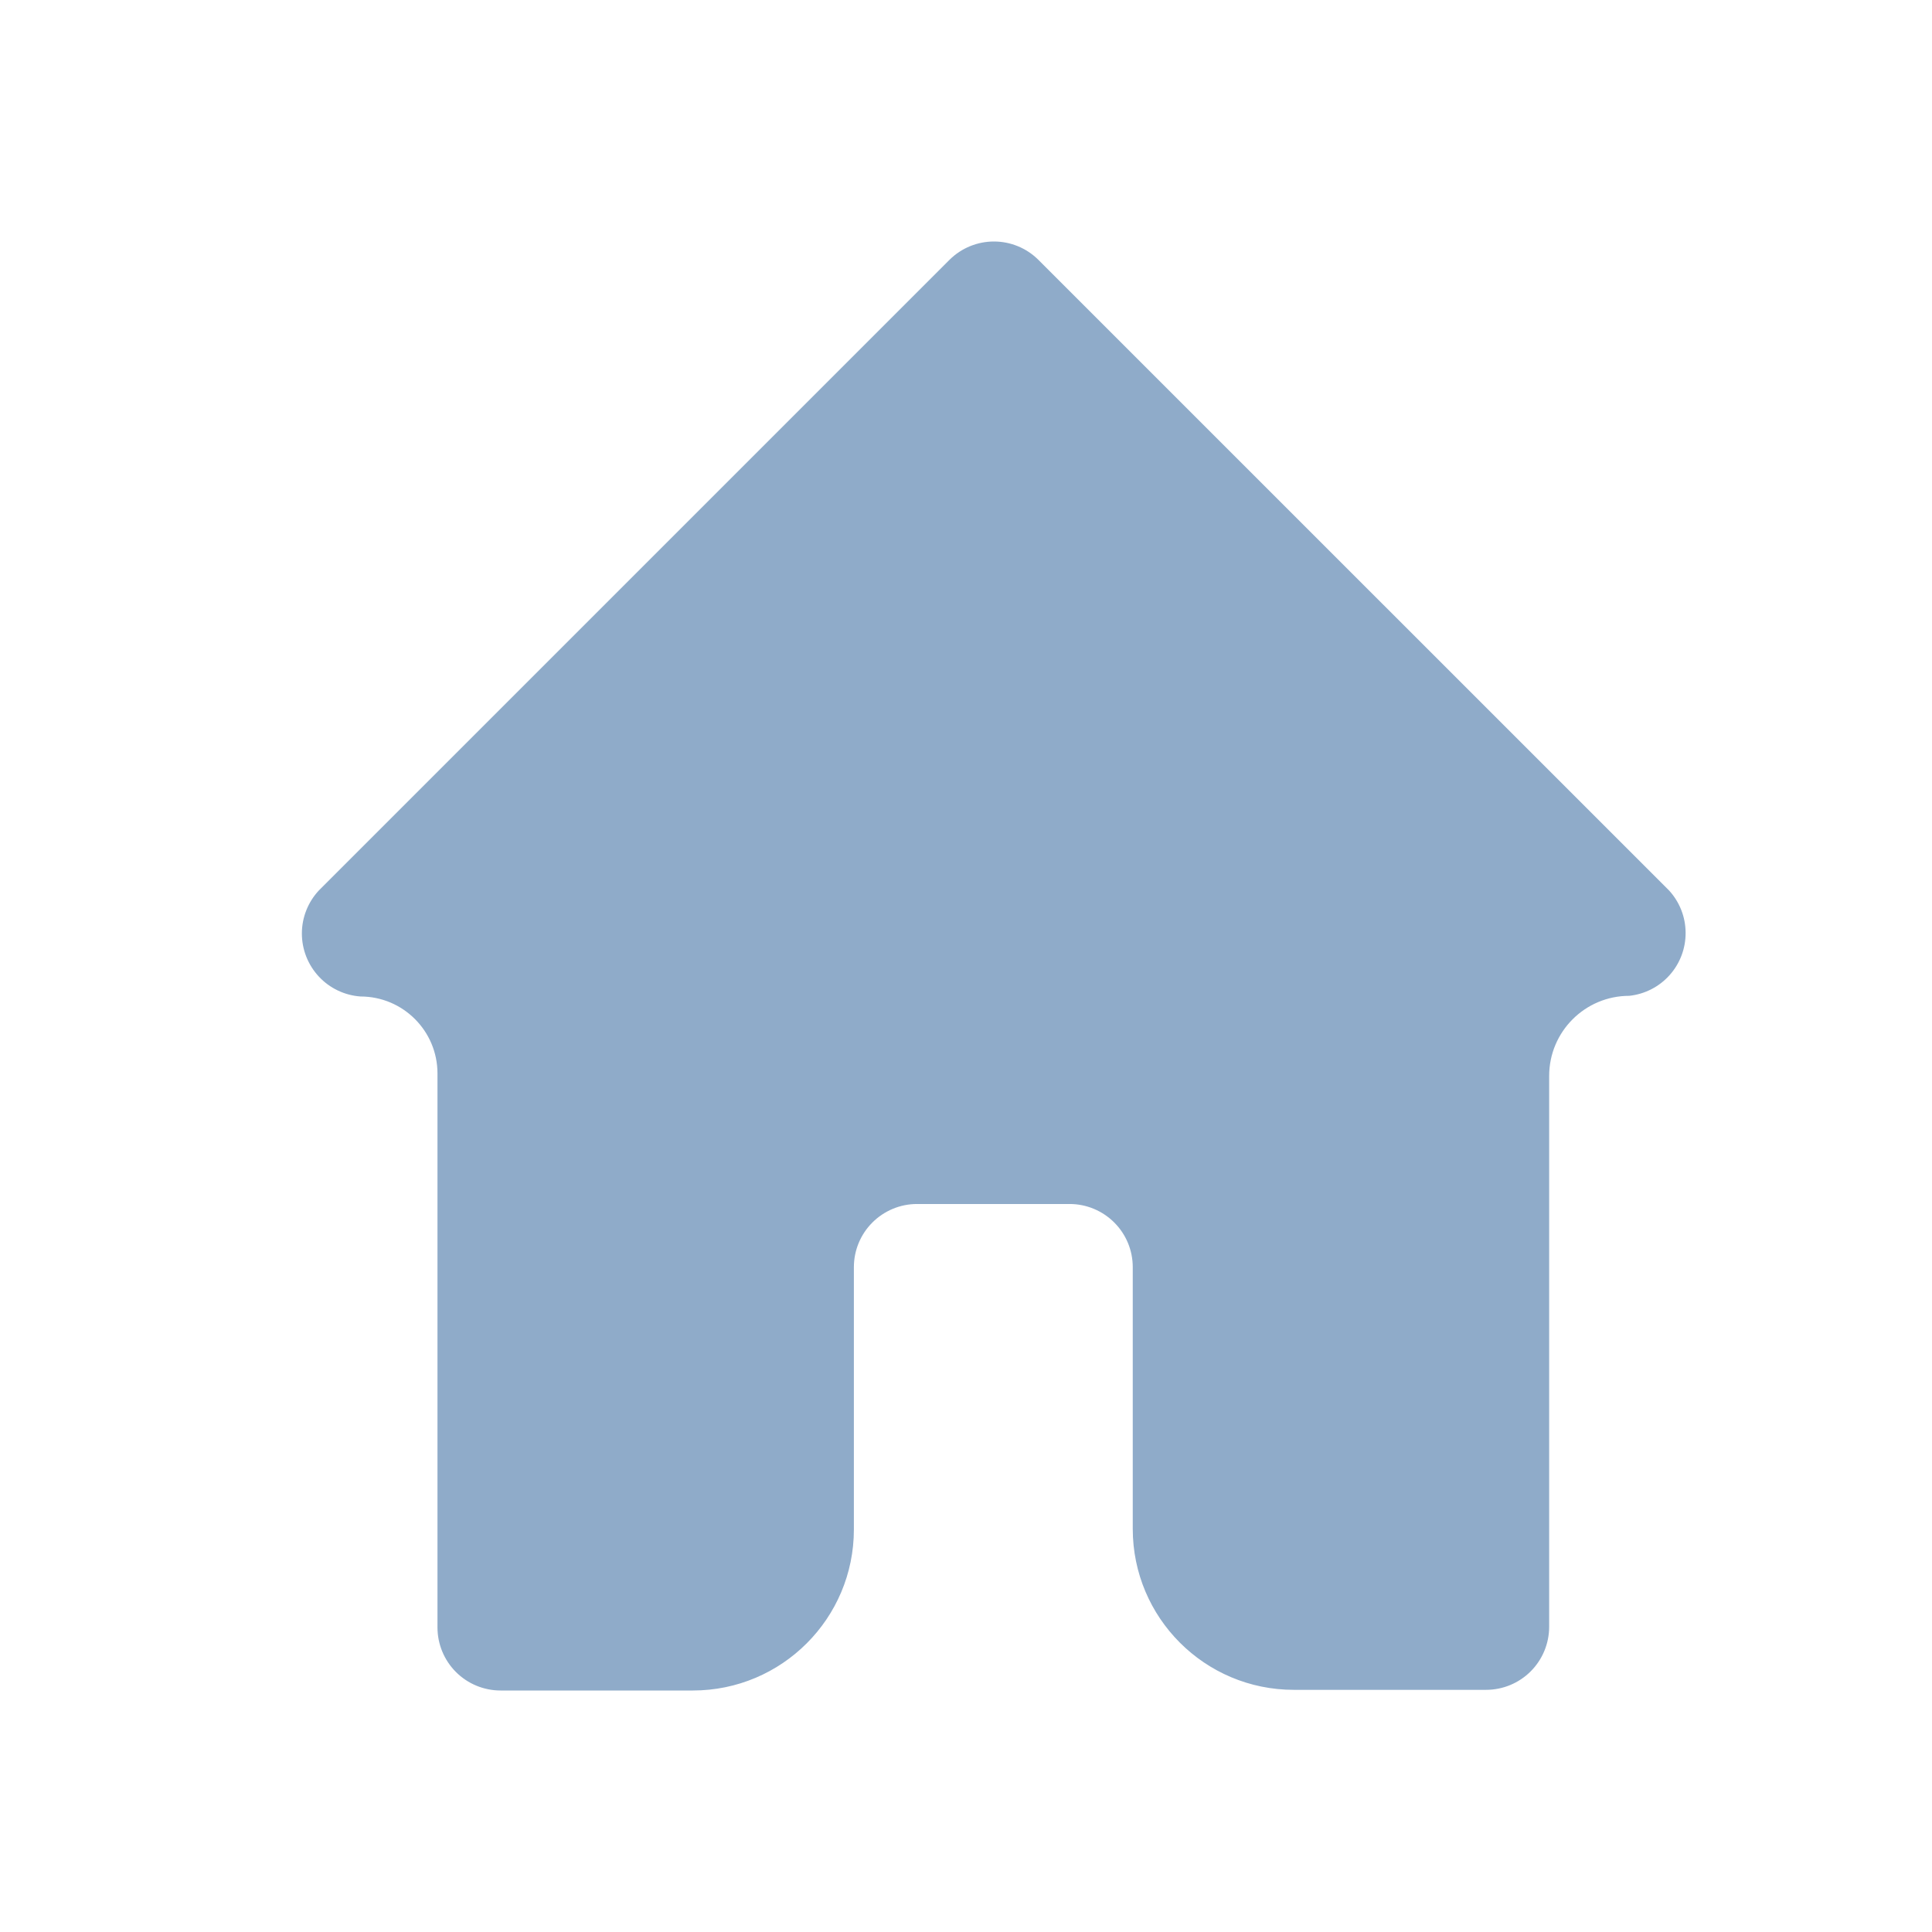 <svg width="32" height="32" viewBox="0 0 32 32" fill="none" xmlns="http://www.w3.org/2000/svg">
<path d="M27.645 14.749C27.645 14.749 27.645 14.749 27.645 14.749L17.194 4.299C16.999 4.107 16.736 4 16.463 4C16.189 4 15.927 4.107 15.731 4.299L5.281 14.749C5.101 14.942 5 15.197 5 15.461C5 15.726 5.1 15.98 5.28 16.174C5.46 16.368 5.707 16.486 5.971 16.505C6.675 16.505 7.246 17.076 7.246 17.78V26.955C7.246 27.232 7.356 27.498 7.552 27.694C7.748 27.89 8.014 28 8.291 28H11.476C12.949 28 14.143 26.806 14.143 25.333V20.988C14.143 20.71 14.253 20.445 14.449 20.249C14.645 20.053 14.911 19.942 15.188 19.942H17.717H17.717C17.994 19.942 18.26 20.053 18.456 20.249C18.652 20.445 18.762 20.71 18.762 20.988V25.323C18.762 26.795 19.956 27.989 21.429 27.989H24.614C24.891 27.989 25.157 27.879 25.353 27.683C25.549 27.487 25.659 27.221 25.659 26.944V17.821C25.659 17.088 26.253 16.494 26.986 16.494C27.244 16.466 27.482 16.344 27.654 16.151C27.827 15.957 27.921 15.707 27.919 15.448C27.918 15.189 27.82 14.94 27.645 14.749C27.645 14.749 27.645 14.749 27.645 14.749Z" fill="#8FABC9"/>
</svg>
